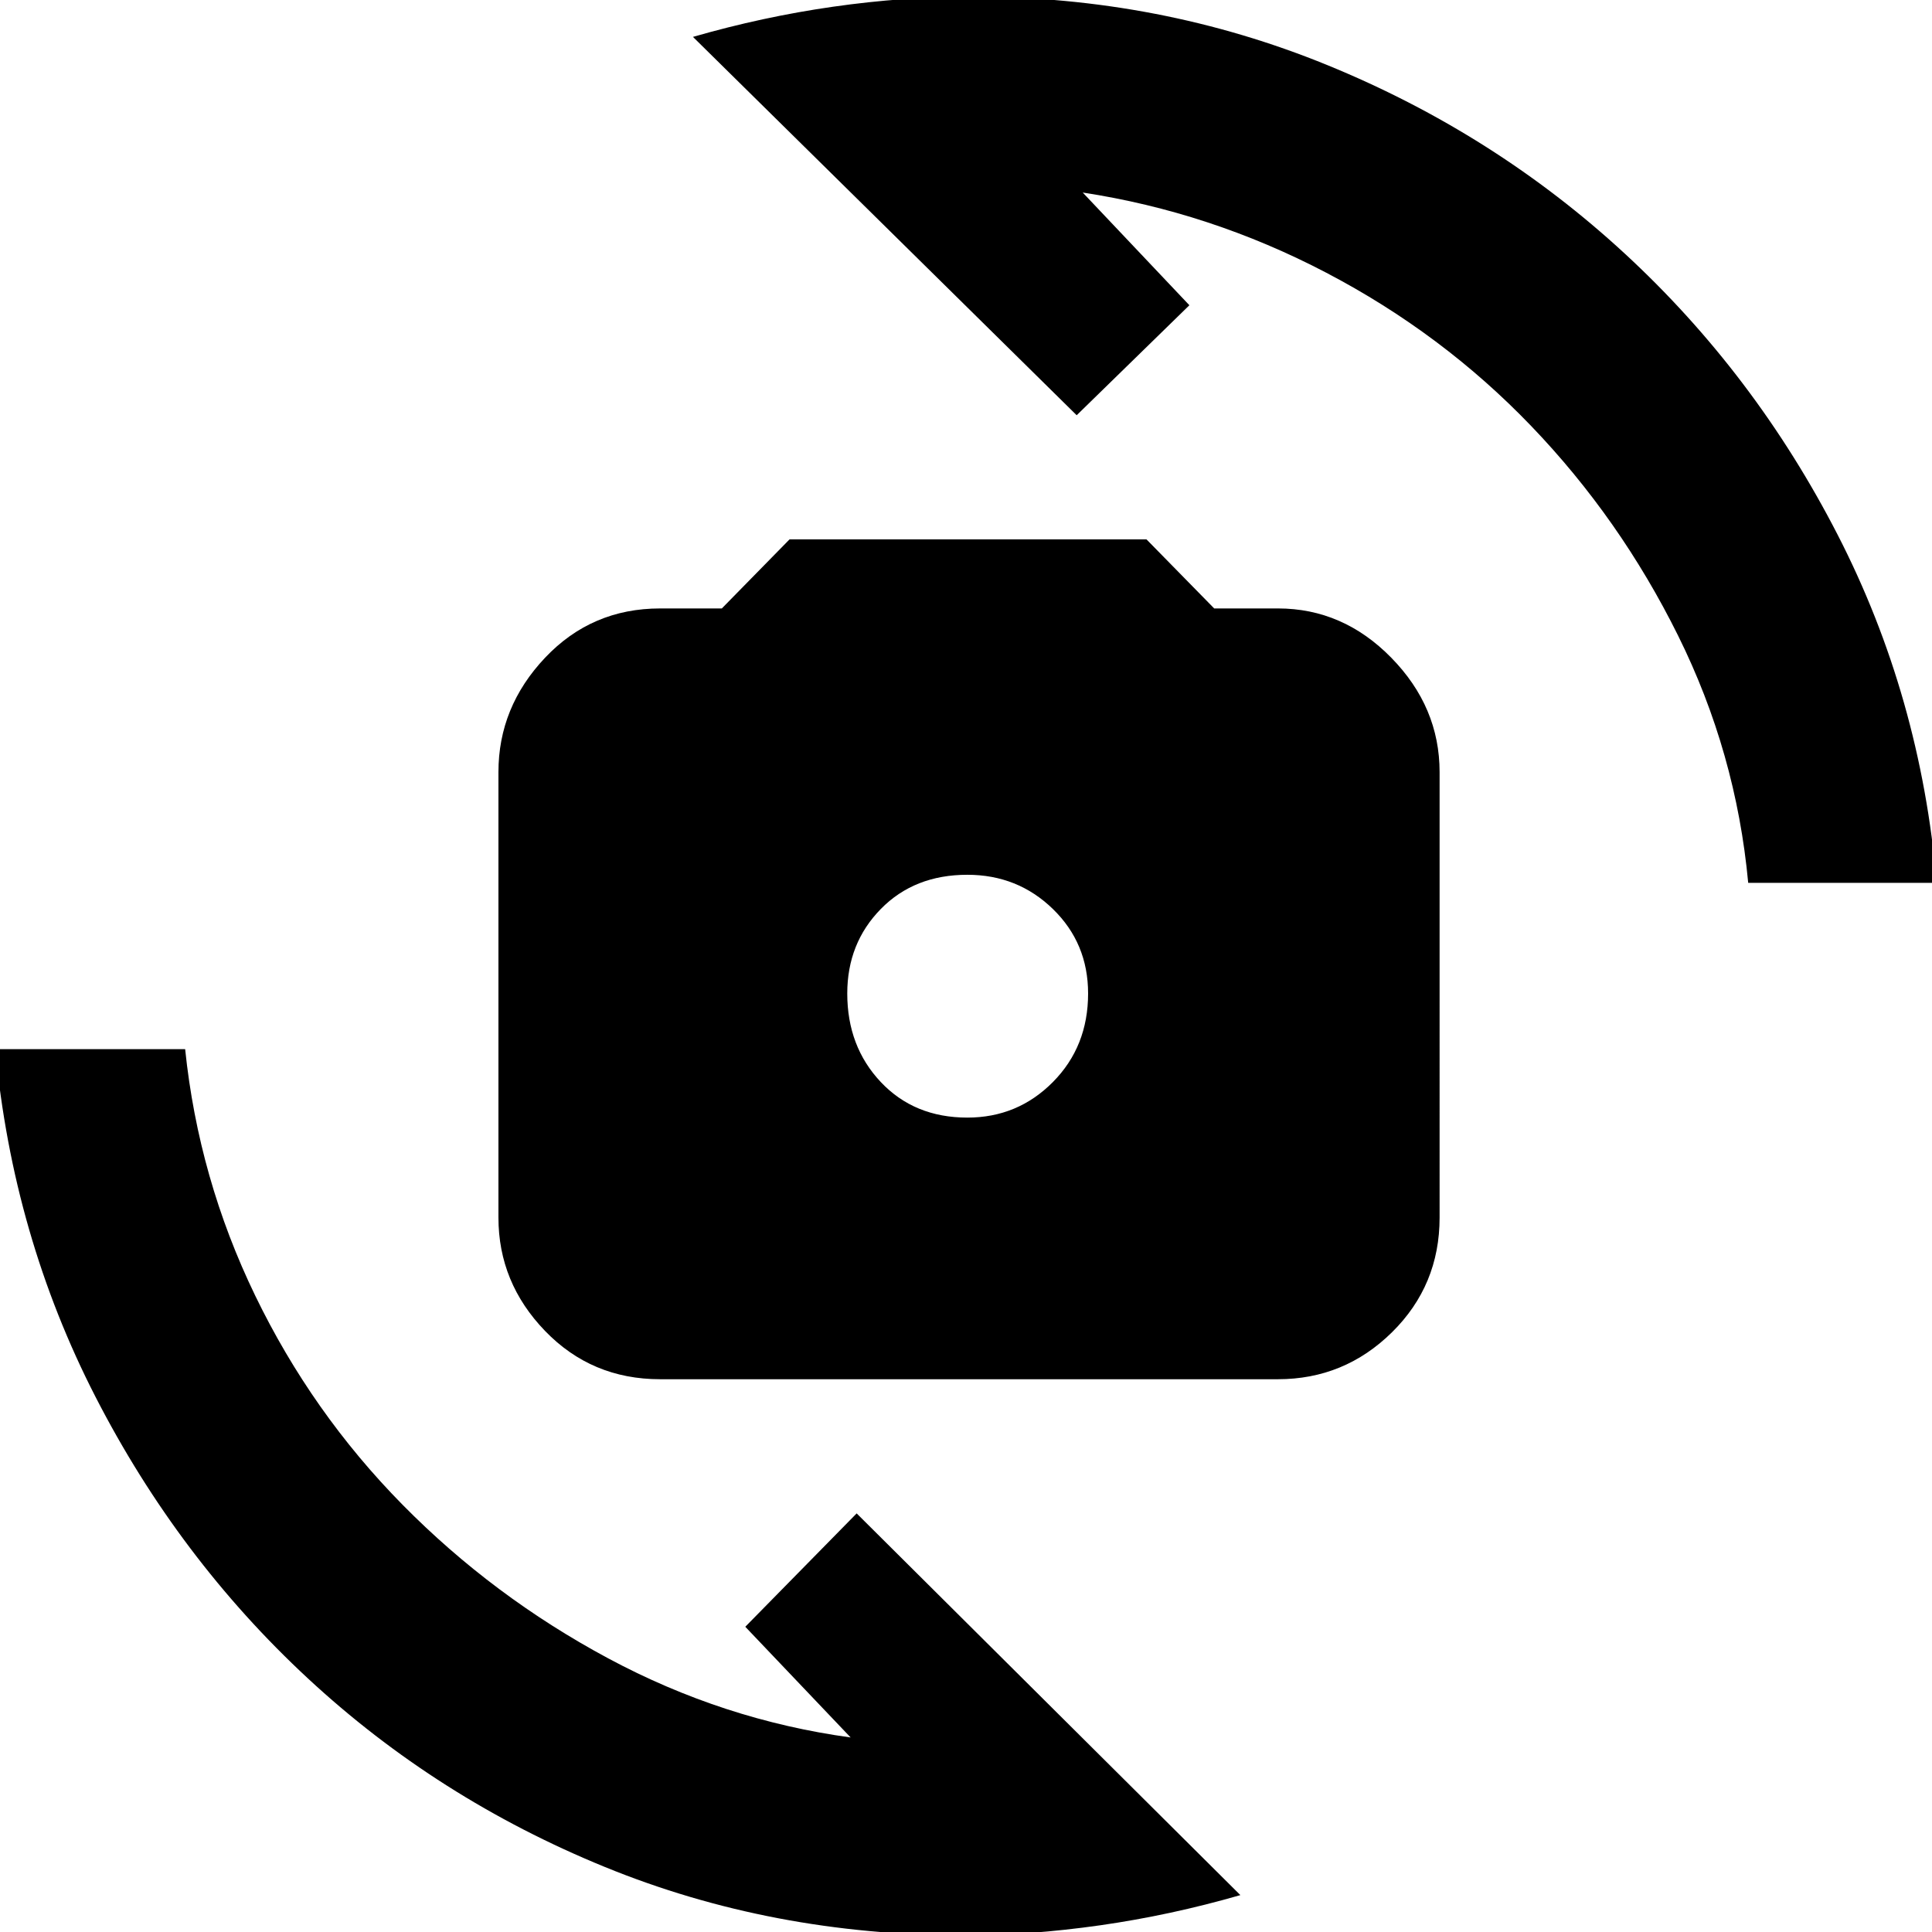 <svg xmlns="http://www.w3.org/2000/svg" height="40" viewBox="0 -960 960 960" width="40"><path d="M328-274.67q-34 0-57.17-24-23.16-24-23.16-56.33v-221.33q0-32.34 23.16-56.84 23.17-24.5 57.17-24.5h30.67L392.33-692h177.34l33.66 34.33H635q32.33 0 56.33 24.5t24 56.84V-355q0 33.67-23.66 57Q668-274.67 635-274.67H328Zm152.67-130q25 0 42.5-17.66 17.5-17.67 17.5-44 0-25-17.5-42t-42.5-17q-26.34 0-43 17-16.67 17-16.67 42 0 26.33 16.67 44 16.66 17.66 43 17.66Zm-136.34-537q34.67-10 69.67-15t69-5q93.33 0 176.5 34T807.33-834Q872-774.33 913.17-694.17q41.16 80.17 49.16 172.84h-93.66q-6-64.67-34.84-122.84-28.83-58.16-73-104.16-44.16-46-101.83-76.17t-121-39.83l53 56-56 54.66-190.67-188Zm272 923.34q-34.66 10-69.66 15t-67.67 5q-95.33 0-178.5-34T153-126Q88.67-185.67 47.5-265.83 6.33-346-2.33-438.67H92q6.67 64.34 34.83 122.5Q155-258 200-212.33q45 45.66 102.17 76.33 57.16 30.67 120.5 39.33l-52.34-55L425.67-208 616.33-18.33Z"/></svg>